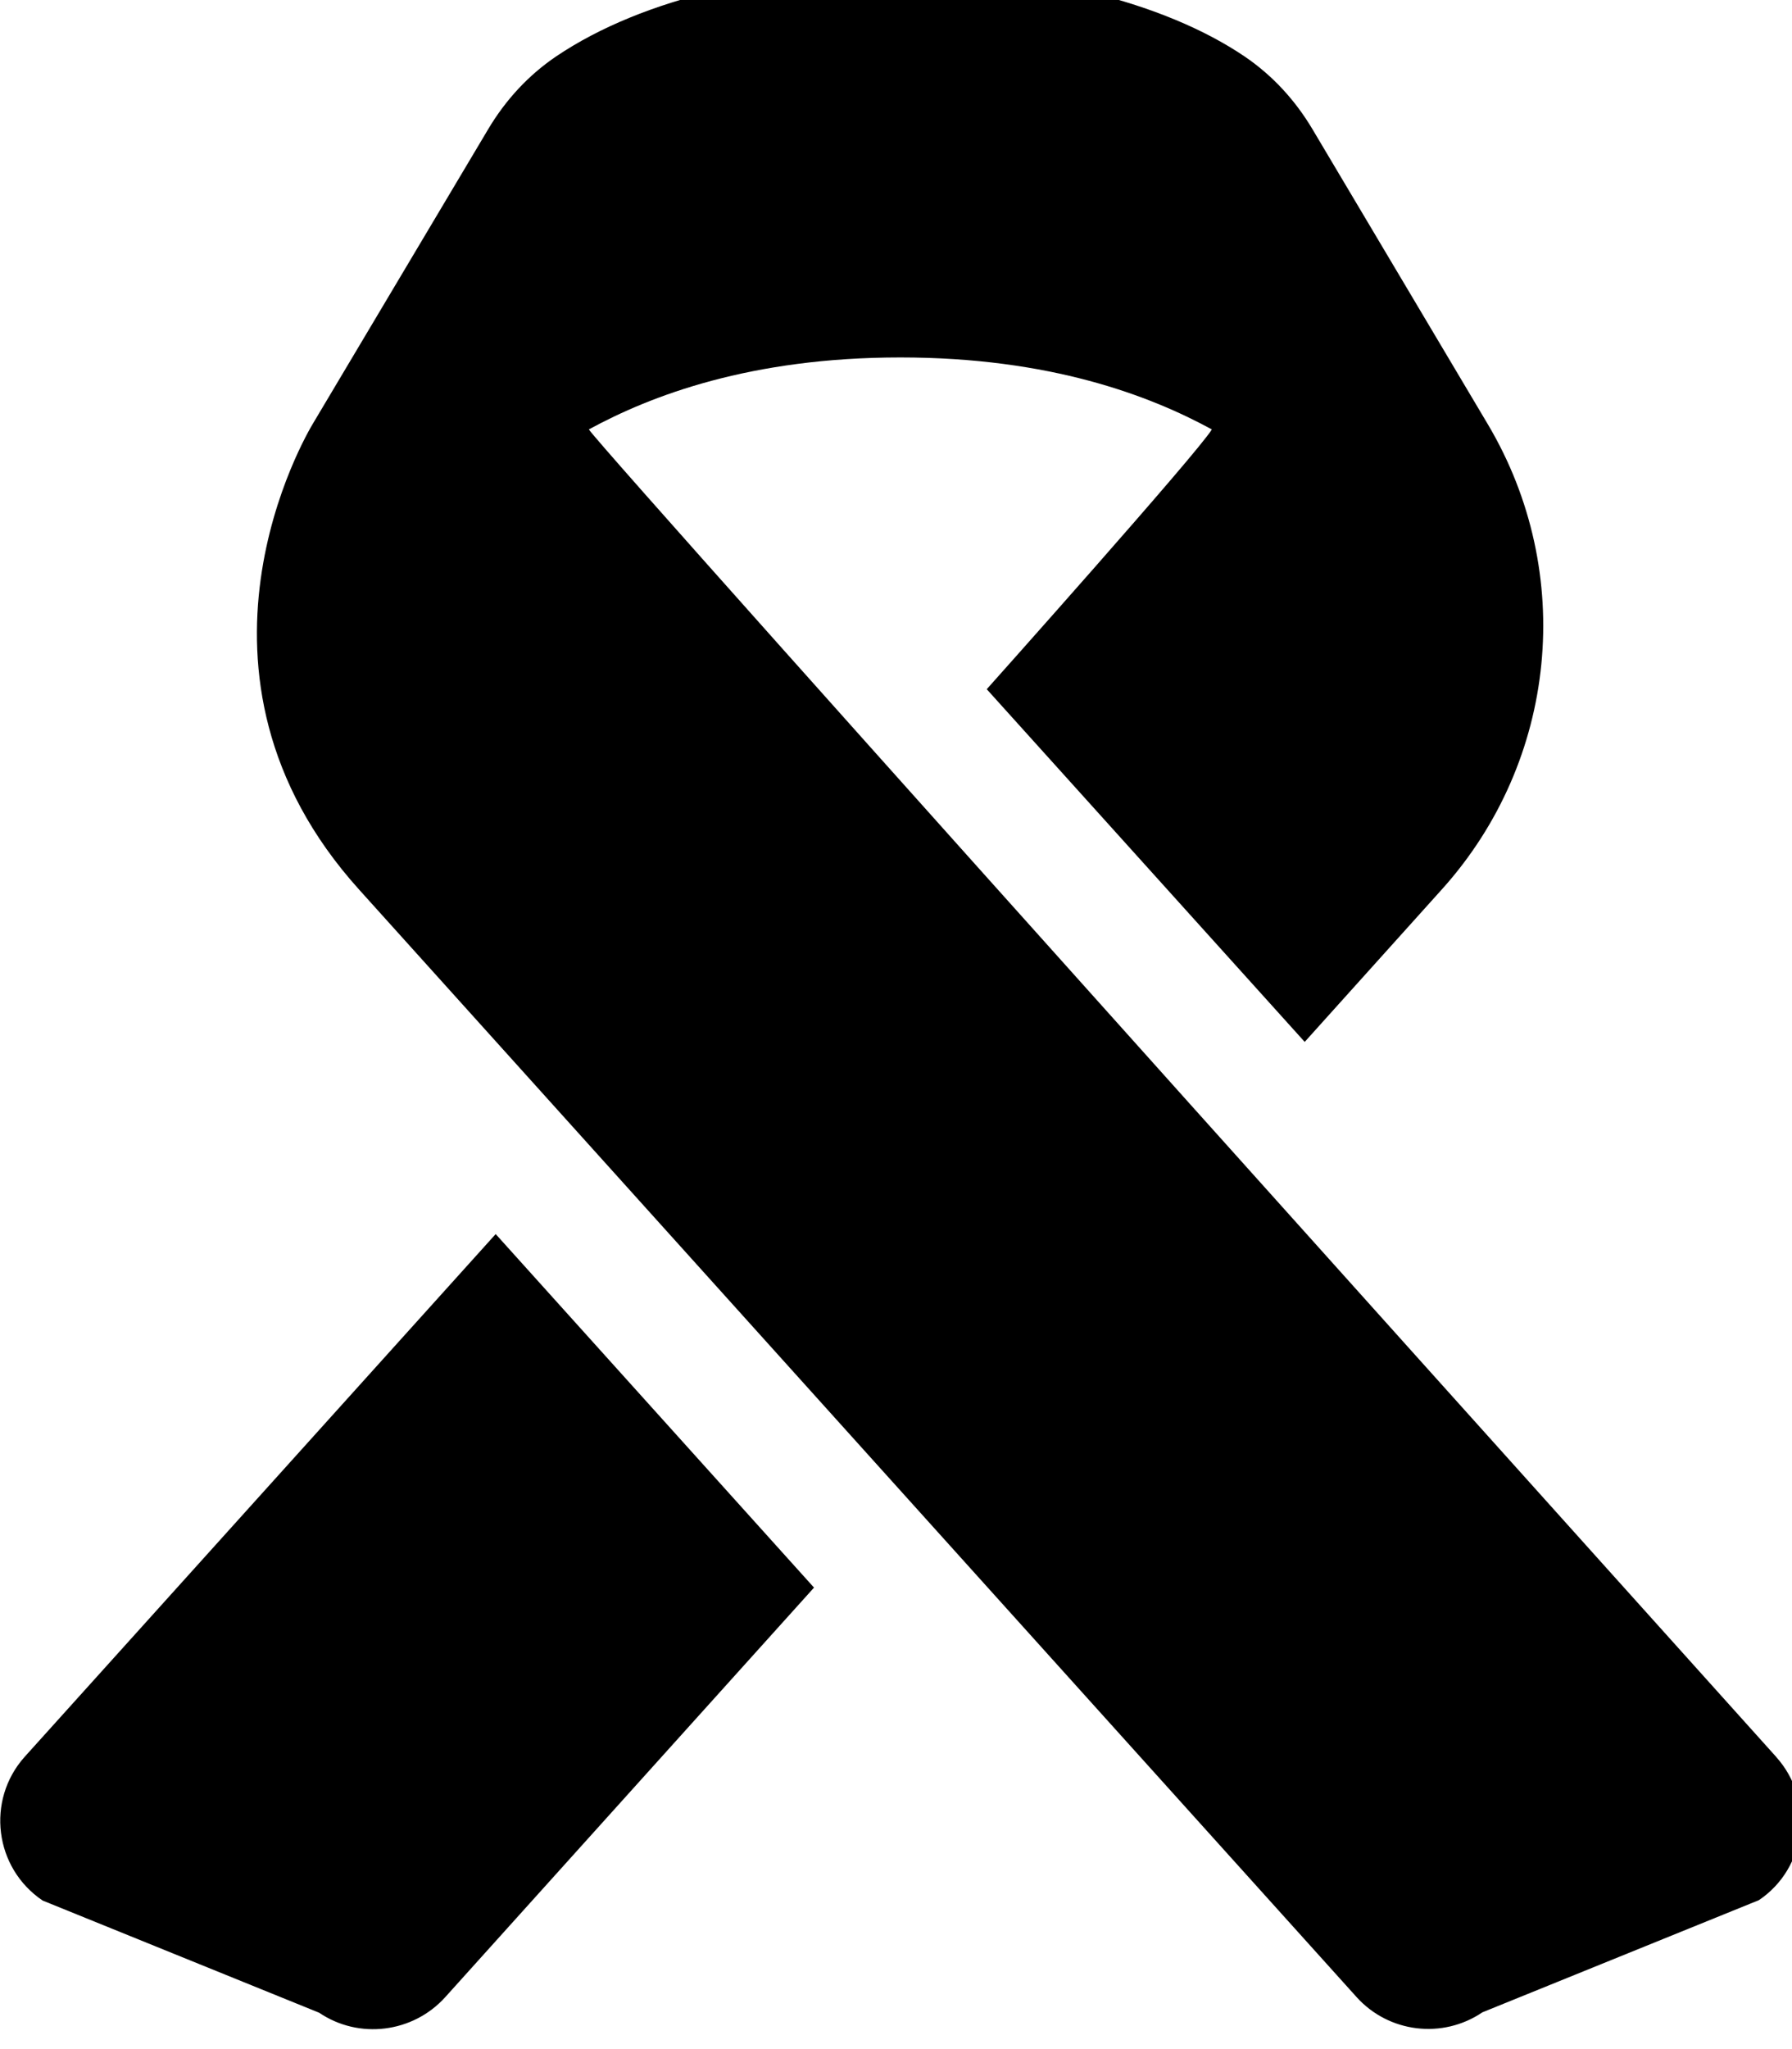 <!-- Generated by IcoMoon.io -->
<svg version="1.1" xmlns="http://www.w3.org/2000/svg" width="28" height="32" viewBox="0 0 28 32">
<title>ribbon</title>
<path d="M0.383 27.438c-0.603 0.678-0.471 1.733 0.283 2.242l4.321 1.752c0.622 0.421 1.463 0.314 1.966-0.239l5.766-6.4-4.974-5.521-7.361 8.165zM27.754 27.438s-18.339-20.387-18.553-20.732c0.967-0.527 2.525-1.124 4.867-1.124s3.9 0.597 4.867 1.124c-0.207 0.352-3.517 4.057-3.517 4.057l4.968 5.508 2.148-2.387c1.802-2.004 2.091-4.937 0.716-7.254l-2.745-4.616c-0.27-0.452-0.622-0.835-1.055-1.13-2.556-1.733-8.002-1.865-10.765 0-0.433 0.295-0.785 0.678-1.055 1.13l-2.738 4.597c-0.094 0.157-2.33 3.907 0.722 7.285l15.582 17.291c0.503 0.559 1.344 0.66 1.966 0.239l4.321-1.752c0.747-0.503 0.879-1.558 0.27-2.236z"></path>
</svg>
